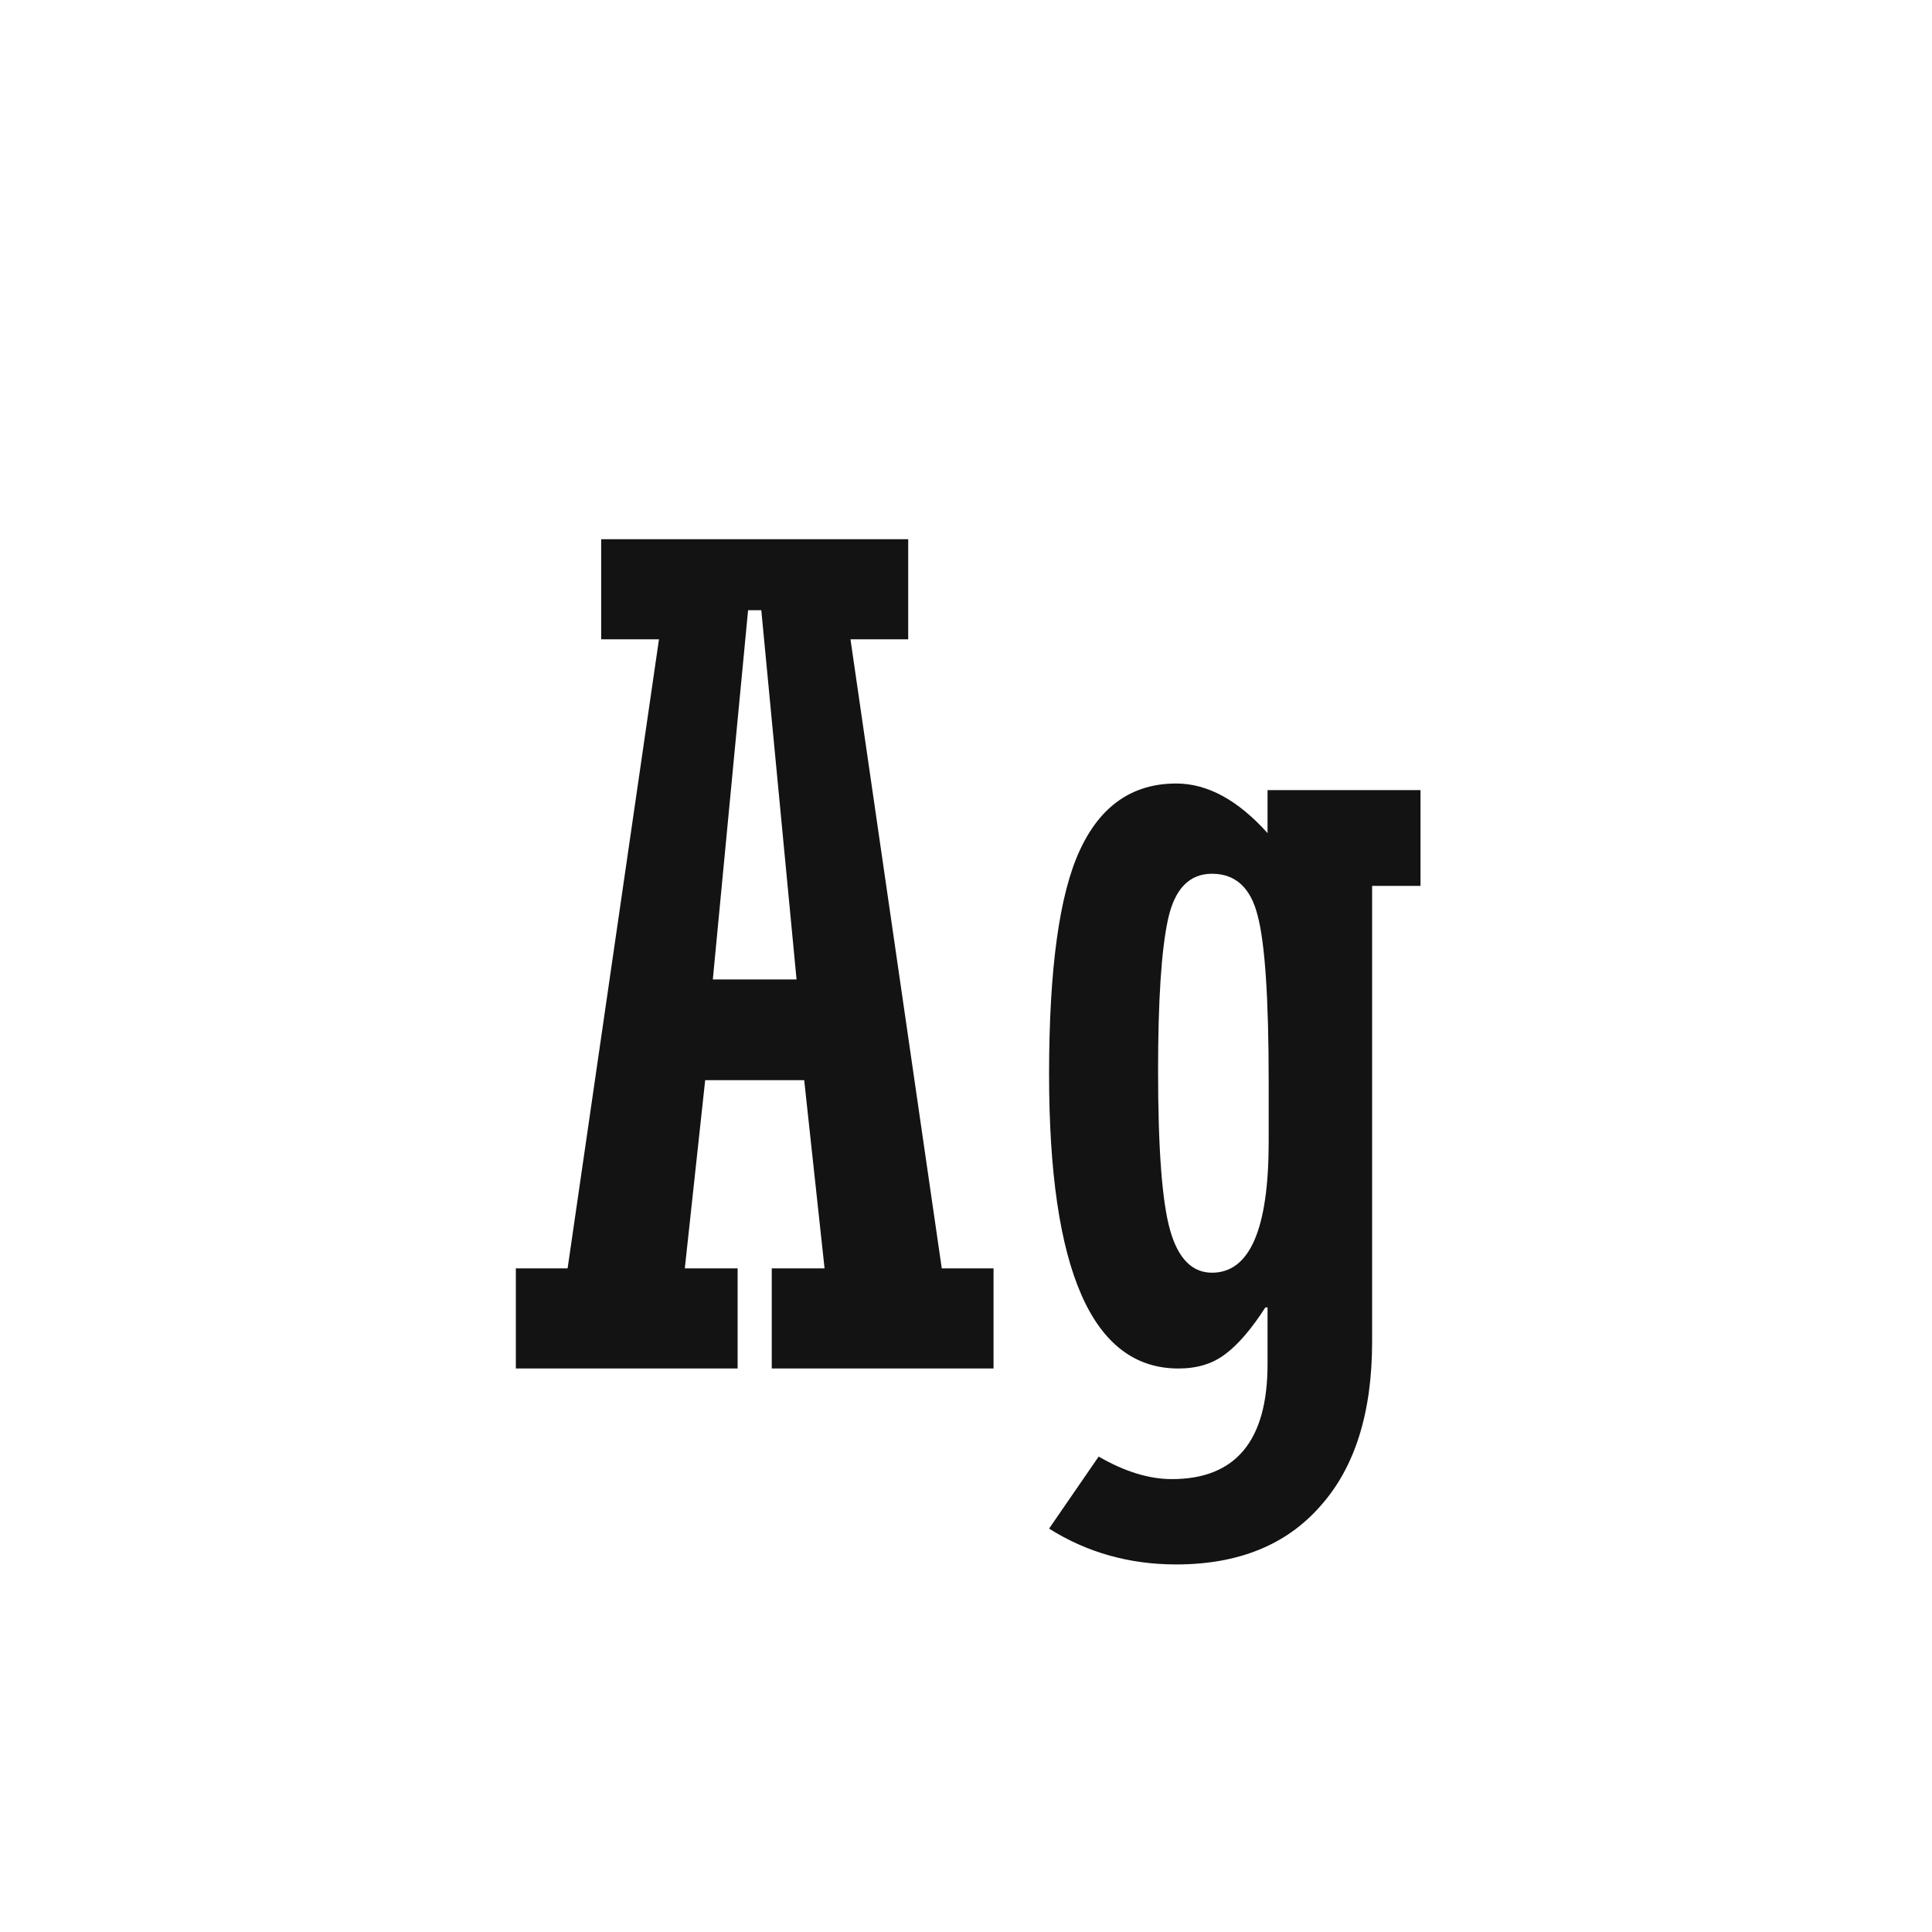 <svg width="24" height="24" viewBox="0 0 24 24" fill="none" xmlns="http://www.w3.org/2000/svg">
<path d="M8.76 13.418L8.507 15.756H9.163V17H6.408V15.756H7.051L8.186 7.942H7.468V6.698H11.282V7.942H10.565L11.699 15.756H12.342V17H9.587V15.756H10.243L9.99 13.418H8.76ZM8.855 12.167H9.895L9.457 7.58H9.293L8.855 12.167ZM17.646 9.815V11.005H17.045V16.665C17.045 17.549 16.831 18.23 16.402 18.709C15.979 19.192 15.382 19.434 14.611 19.434C14.028 19.434 13.502 19.285 13.032 18.989L13.648 18.094C13.971 18.281 14.274 18.374 14.557 18.374C15.35 18.374 15.746 17.898 15.746 16.945V16.241H15.719C15.546 16.51 15.379 16.704 15.22 16.822C15.065 16.941 14.871 17 14.639 17C13.568 17 13.032 15.781 13.032 13.343C13.032 12.035 13.16 11.107 13.415 10.56C13.67 10.009 14.069 9.733 14.611 9.733C14.999 9.733 15.377 9.938 15.746 10.349V9.815H17.646ZM15.76 14.184V13.432C15.76 12.402 15.714 11.716 15.623 11.374C15.537 11.028 15.347 10.854 15.056 10.854C14.773 10.854 14.591 11.044 14.509 11.422C14.427 11.8 14.386 12.427 14.386 13.302C14.386 14.273 14.436 14.933 14.536 15.284C14.636 15.635 14.81 15.81 15.056 15.81C15.525 15.81 15.76 15.268 15.76 14.184Z" fill="#131313"/>
</svg>
